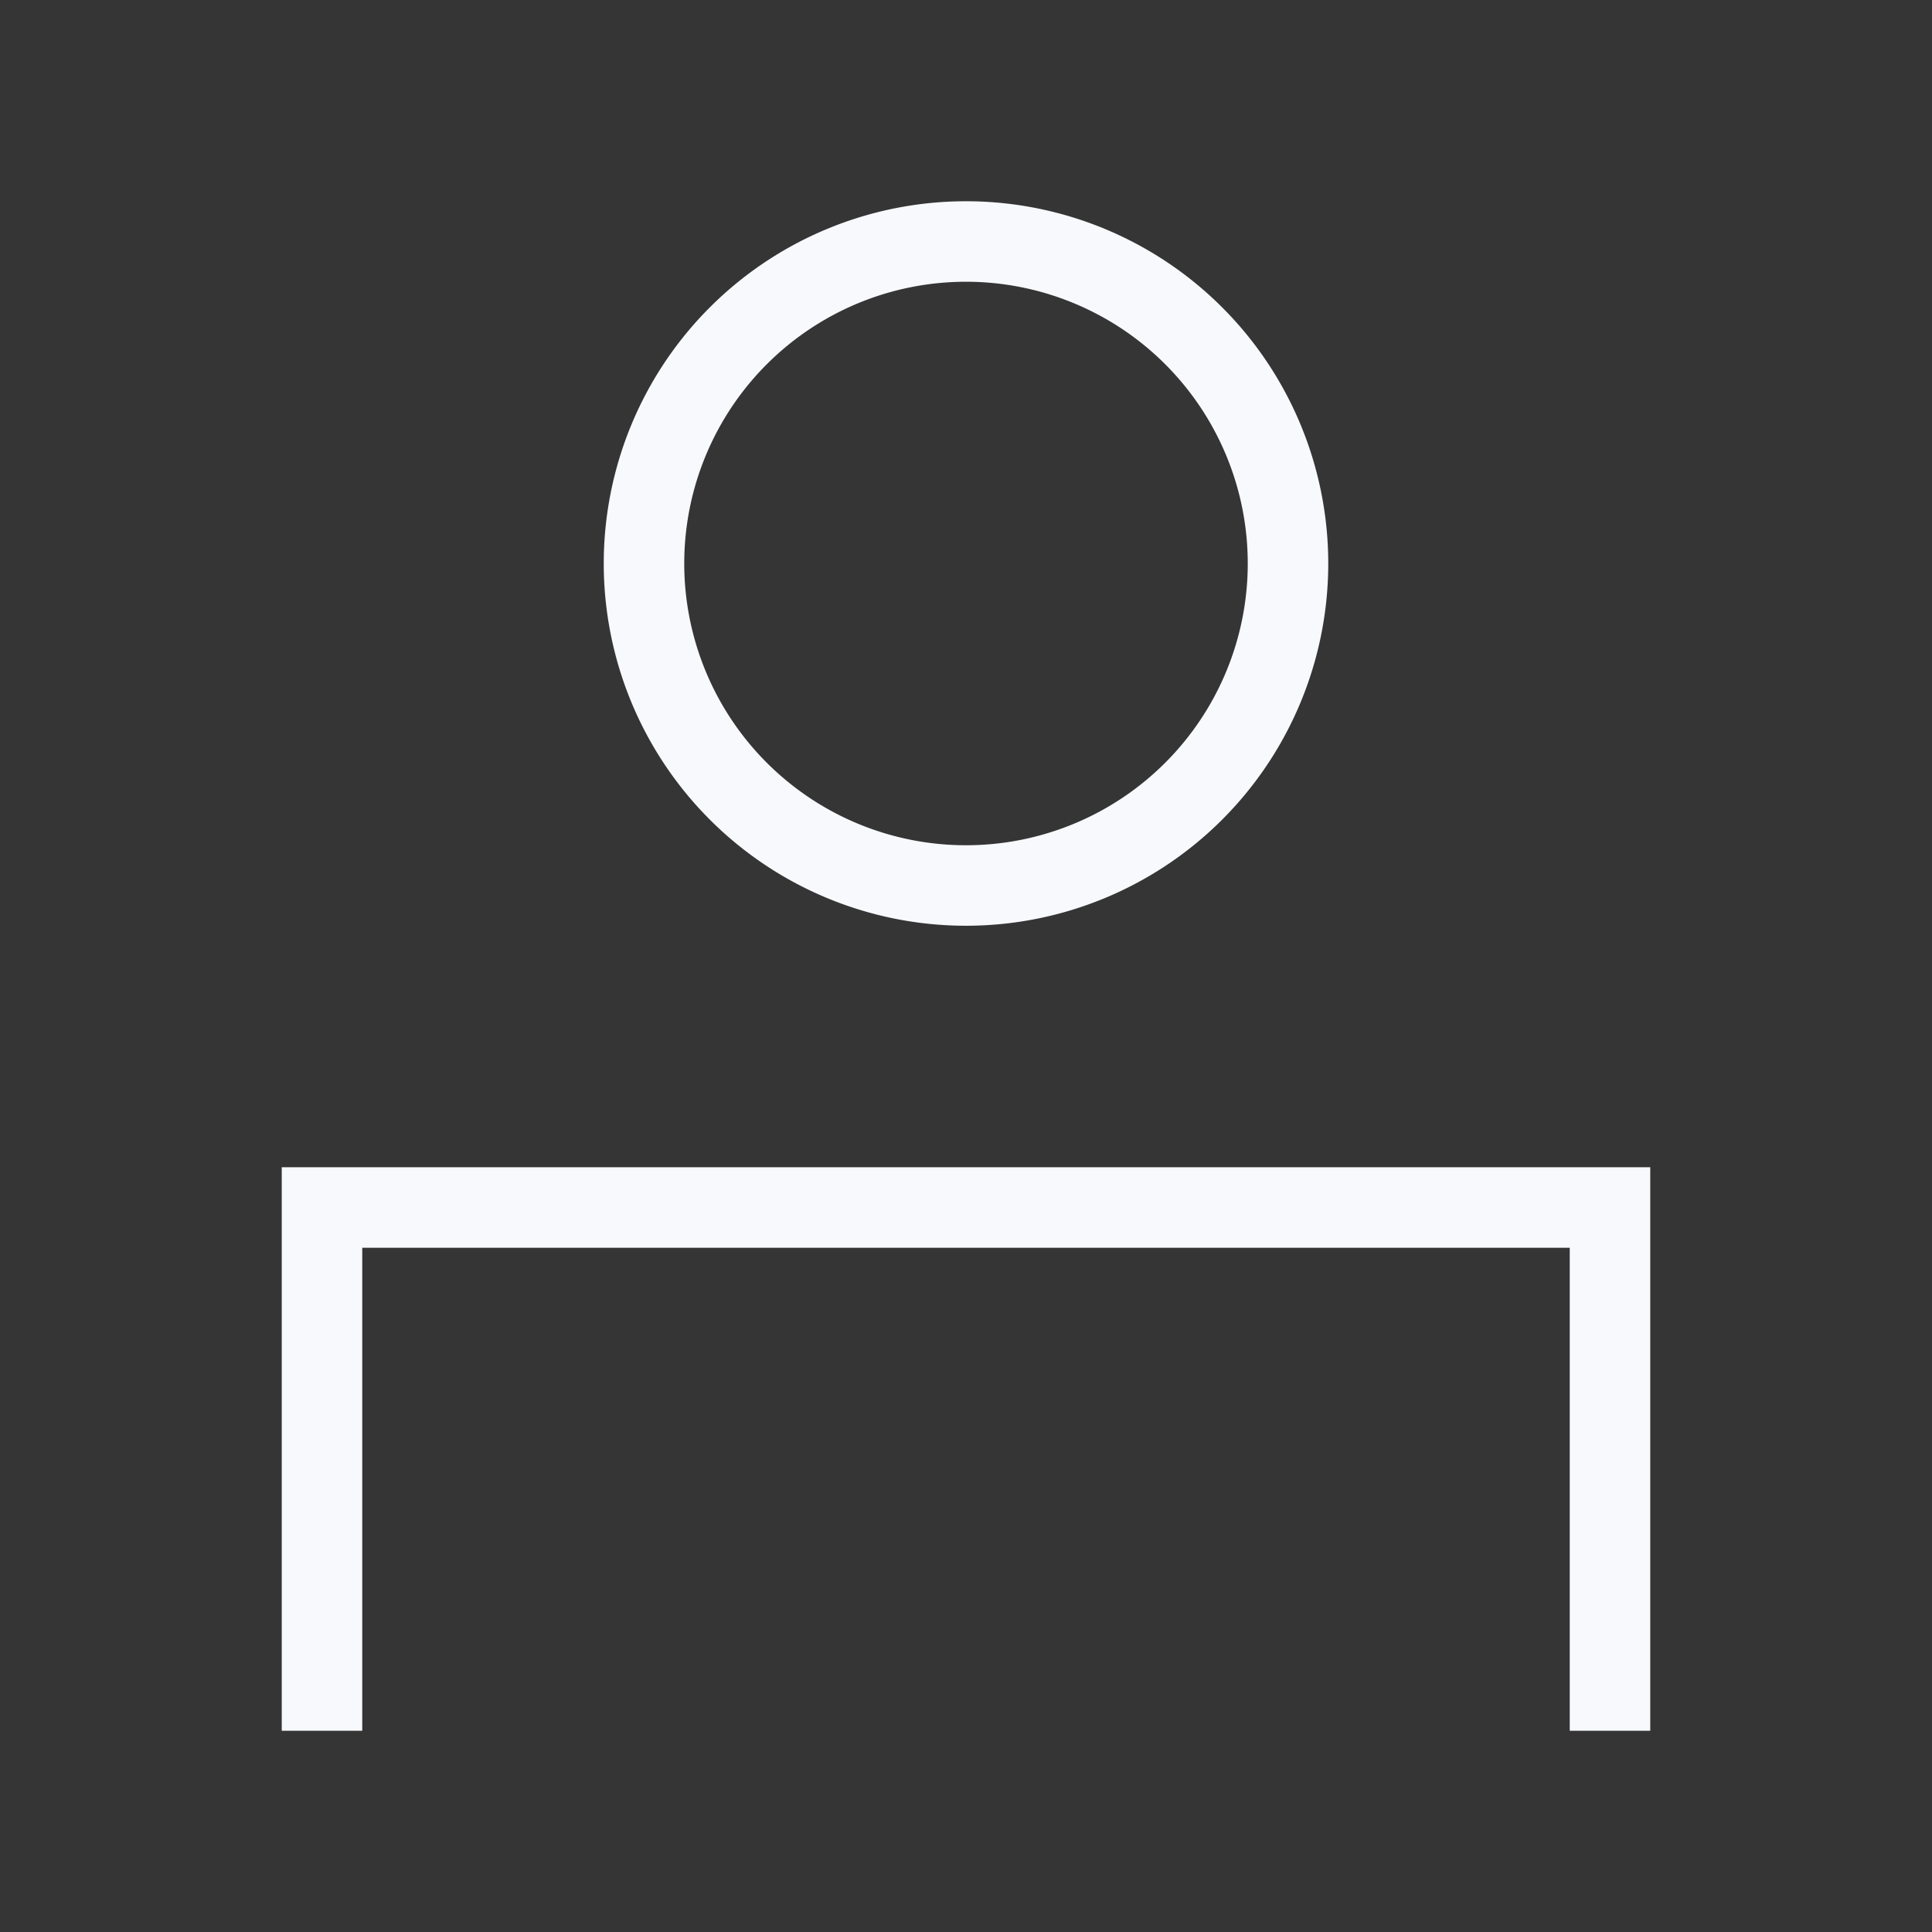 <svg xmlns="http://www.w3.org/2000/svg" width="24" height="24" fill="none"><rect width="100%" height="100%" fill="#333333" stroke="none"/><path fill="#fff" fill-opacity=".01" d="M24 0v24H0V0z"/><path stroke="#F7F9FC" stroke-linecap="square" d="M20 21v-6H4v6M16 7a4 4 0 1 1-8 0 4 4 0 0 1 8 0Z"/></svg>